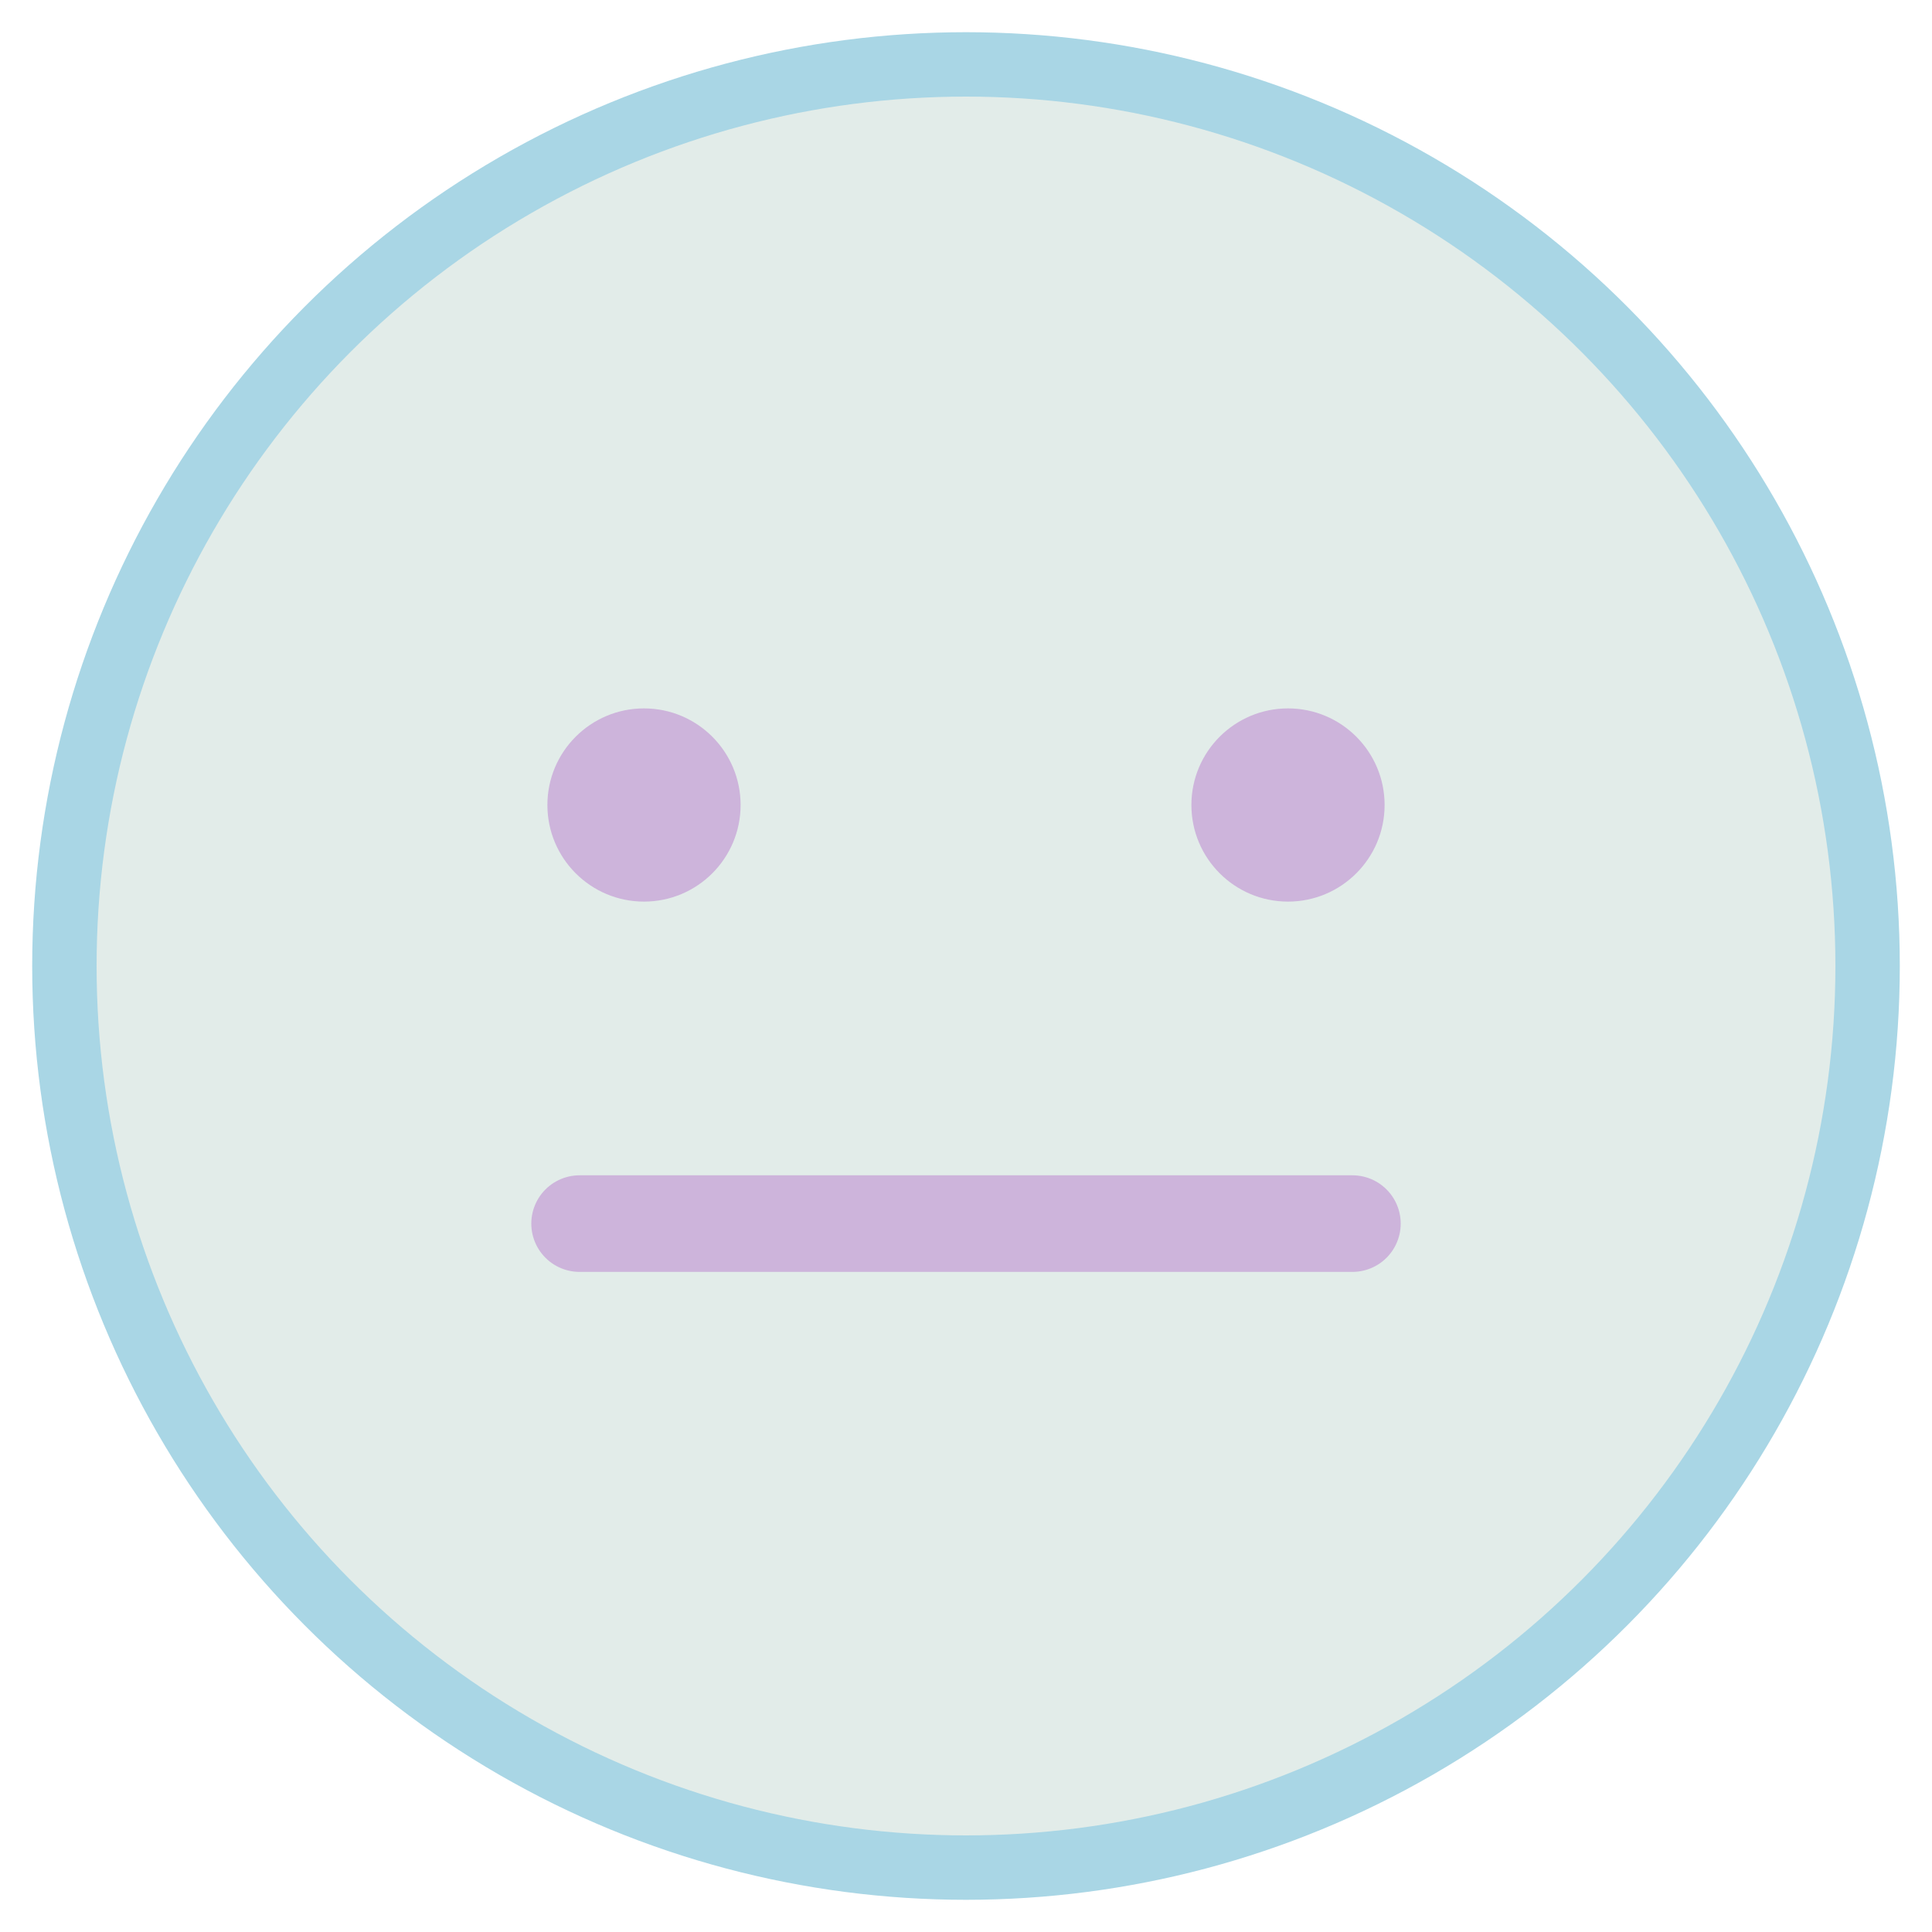 <svg width="60" height="60" viewBox="0 0 60 60" fill="none" xmlns="http://www.w3.org/2000/svg">
    <!-- Background Circle -->
    <circle cx="30" cy="30" r="28" fill="#E2ECE9" stroke="#A9D6E5" stroke-width="2"/>
    
    <!-- Eyes -->
    <circle cx="20" cy="25" r="3" fill="#CDB4DB"/>
    <circle cx="40" cy="25" r="3" fill="#CDB4DB"/>
    
    <!-- Neutral Expression -->
    <line x1="18" y1="38" x2="42" y2="38" stroke="#CDB4DB" stroke-width="3" stroke-linecap="round"/>
</svg>